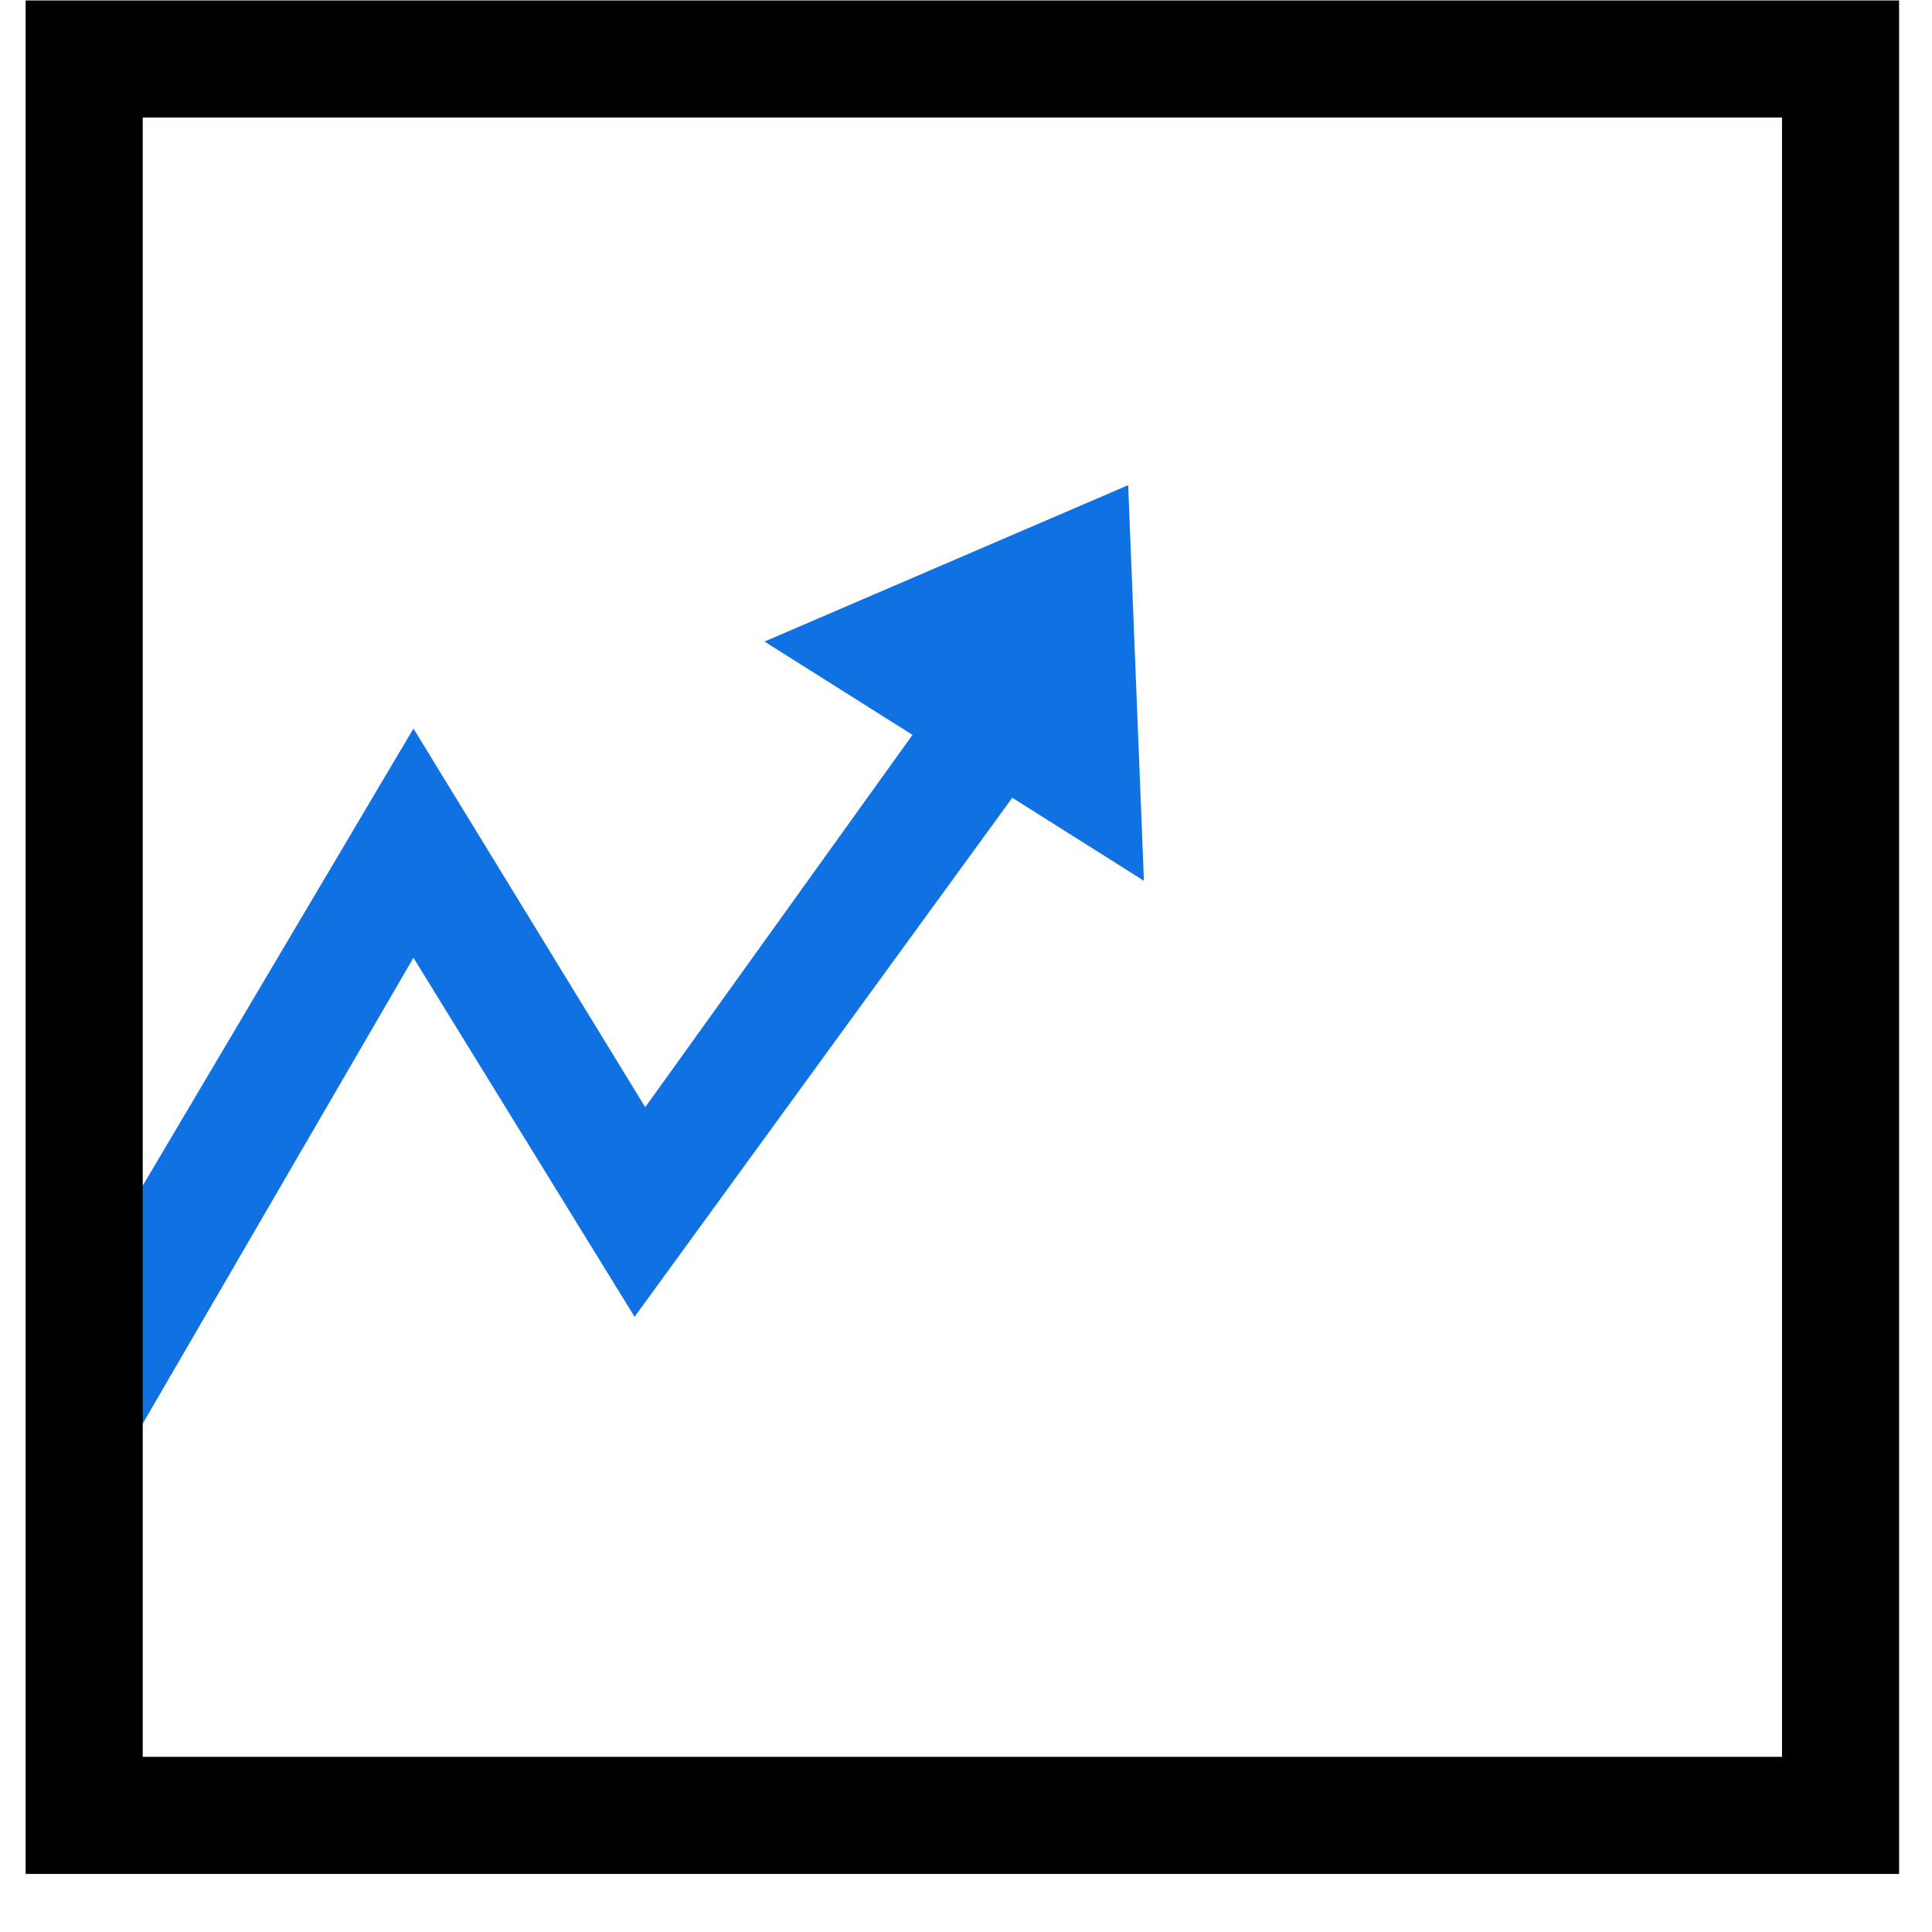 <?xml version="1.0" encoding="UTF-8"?>
<svg width="33px" height="33px" viewBox="0 0 33 33" version="1.1" xmlns="http://www.w3.org/2000/svg" xmlns:xlink="http://www.w3.org/1999/xlink">
    <title>指标定义</title>
    <g id="数据建模" stroke="none" stroke-width="1" fill="none" fill-rule="evenodd">
        <g id="数据建模-模型概览" transform="translate(-1393, -499)" fill-rule="nonzero">
            <g id="编组-13" transform="translate(1393.438, 499.008)">
                <path d="M18.832,8.279 L19.101,15.036 L16.852,13.618 L10.401,22.484 L6.624,16.351 L1.82,24.618 L0.123,23.413 L6.624,12.436 L10.583,18.904 L15.148,12.544 L12.62,10.95 L18.832,8.279 Z" id="形状结合" fill="#0F71E2"></path>
                <path d="M31,1 L31,31 L1,31 L1,1 L31,1 Z" id="路径" stroke="#000000" stroke-width="2"></path>
            </g>
        </g>
    </g>
</svg>
